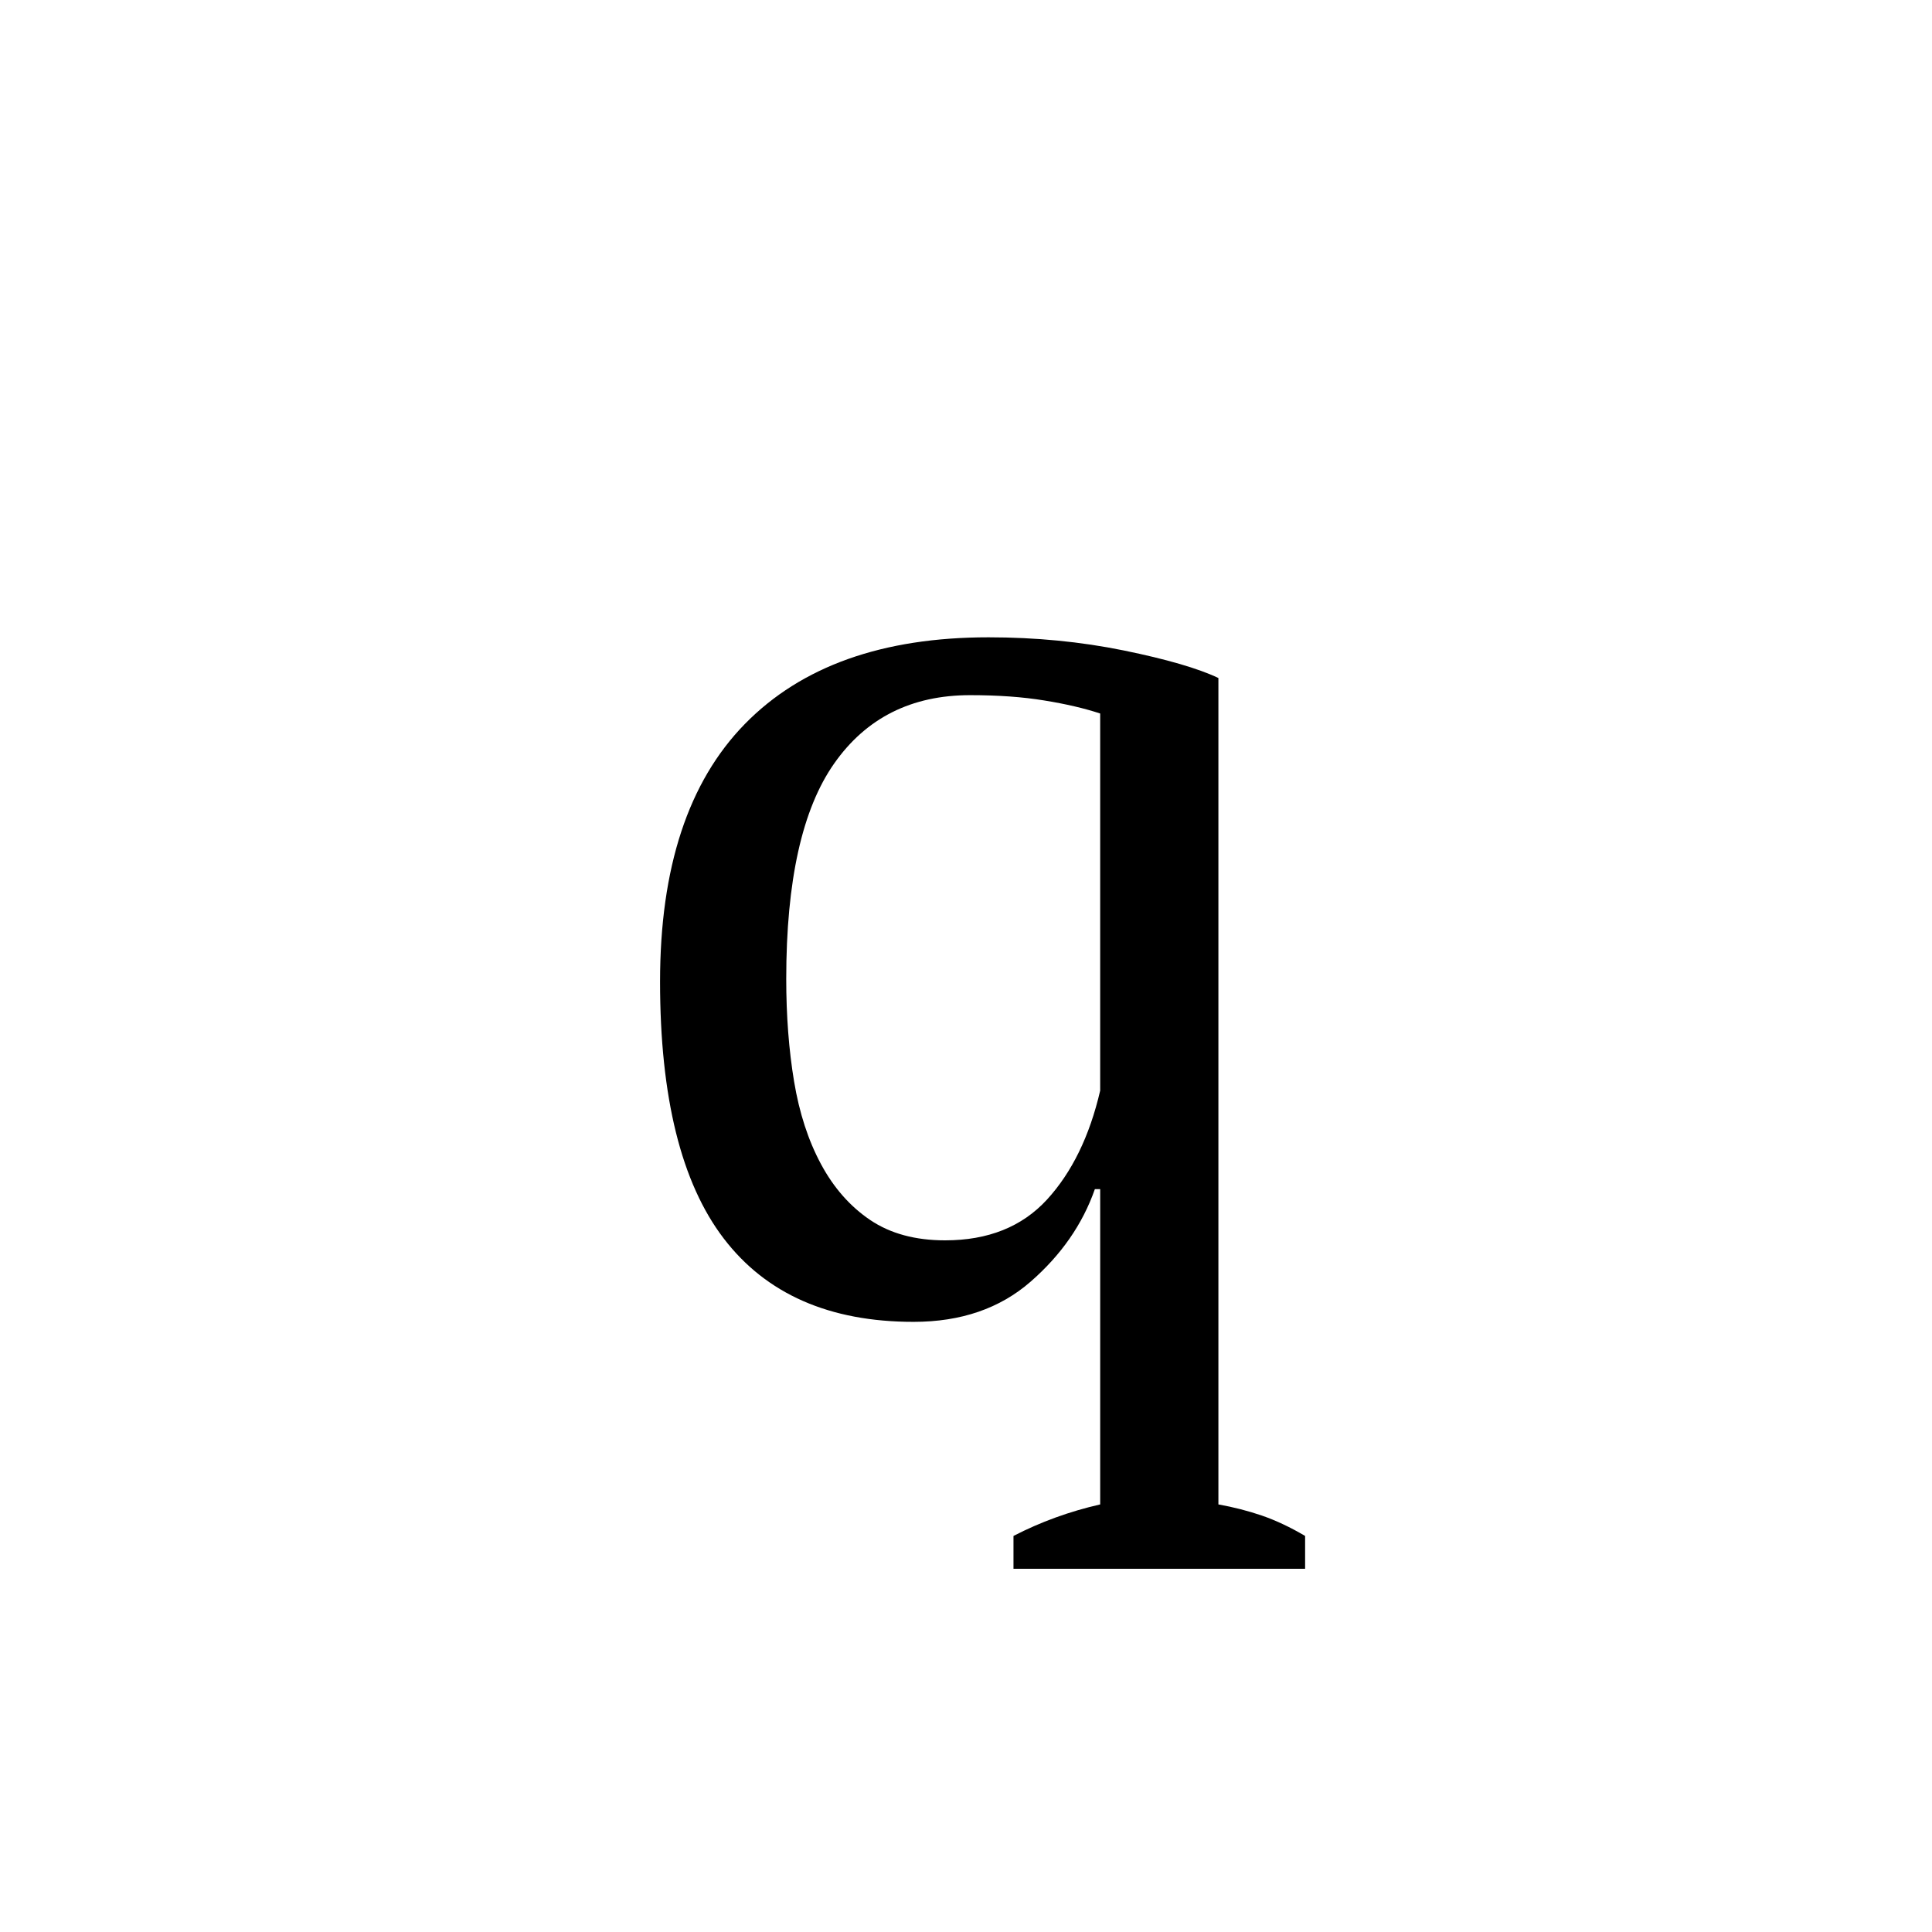 <?xml version="1.0" encoding="UTF-8"?><svg enable-background="new 0 0 250 250" height="250px" viewBox="0 0 250 250" width="250px" x="0px" xml:space="preserve" xmlns="http://www.w3.org/2000/svg" xmlns:xlink="http://www.w3.org/1999/xlink" y="0px"><defs><symbol id="be435e53a" overflow="visible"><path d="M63.234-15.125c-1.586 4.531-4.359 8.527-8.328 11.984-3.968 3.457-9.011 5.188-15.125 5.188-10.886 0-19.078-3.598-24.578-10.797C9.711-15.945 6.97-27.023 6.97-41.984c0-14.739 3.656-25.848 10.968-33.328 7.313-7.477 17.82-11.22 31.532-11.22 6.125 0 11.96.571 17.515 1.704 5.551 1.137 9.63 2.324 12.235 3.562V25.672c1.926.344 3.797.82 5.61 1.437 1.812.625 3.679 1.504 5.609 2.641V34H52.703v-4.25c3.508-1.813 7.25-3.172 11.219-4.078v-40.797zM43.86-8.5c5.551 0 9.942-1.754 13.172-5.266 3.227-3.52 5.524-8.222 6.89-14.109v-48.797c-2.042-.676-4.452-1.238-7.233-1.687-2.774-.457-5.97-.688-9.594-.688-7.594 0-13.461 2.95-17.594 8.844-4.137 5.887-6.203 15.18-6.203 27.875 0 4.762.336 9.183 1.015 13.266.676 4.074 1.836 7.64 3.485 10.703 1.644 3.062 3.77 5.476 6.375 7.234 2.601 1.75 5.832 2.625 9.687 2.625zm0 0"/></symbol></defs><use x="78.441" xlink:href="#be435e53a" y="169"/></svg>
